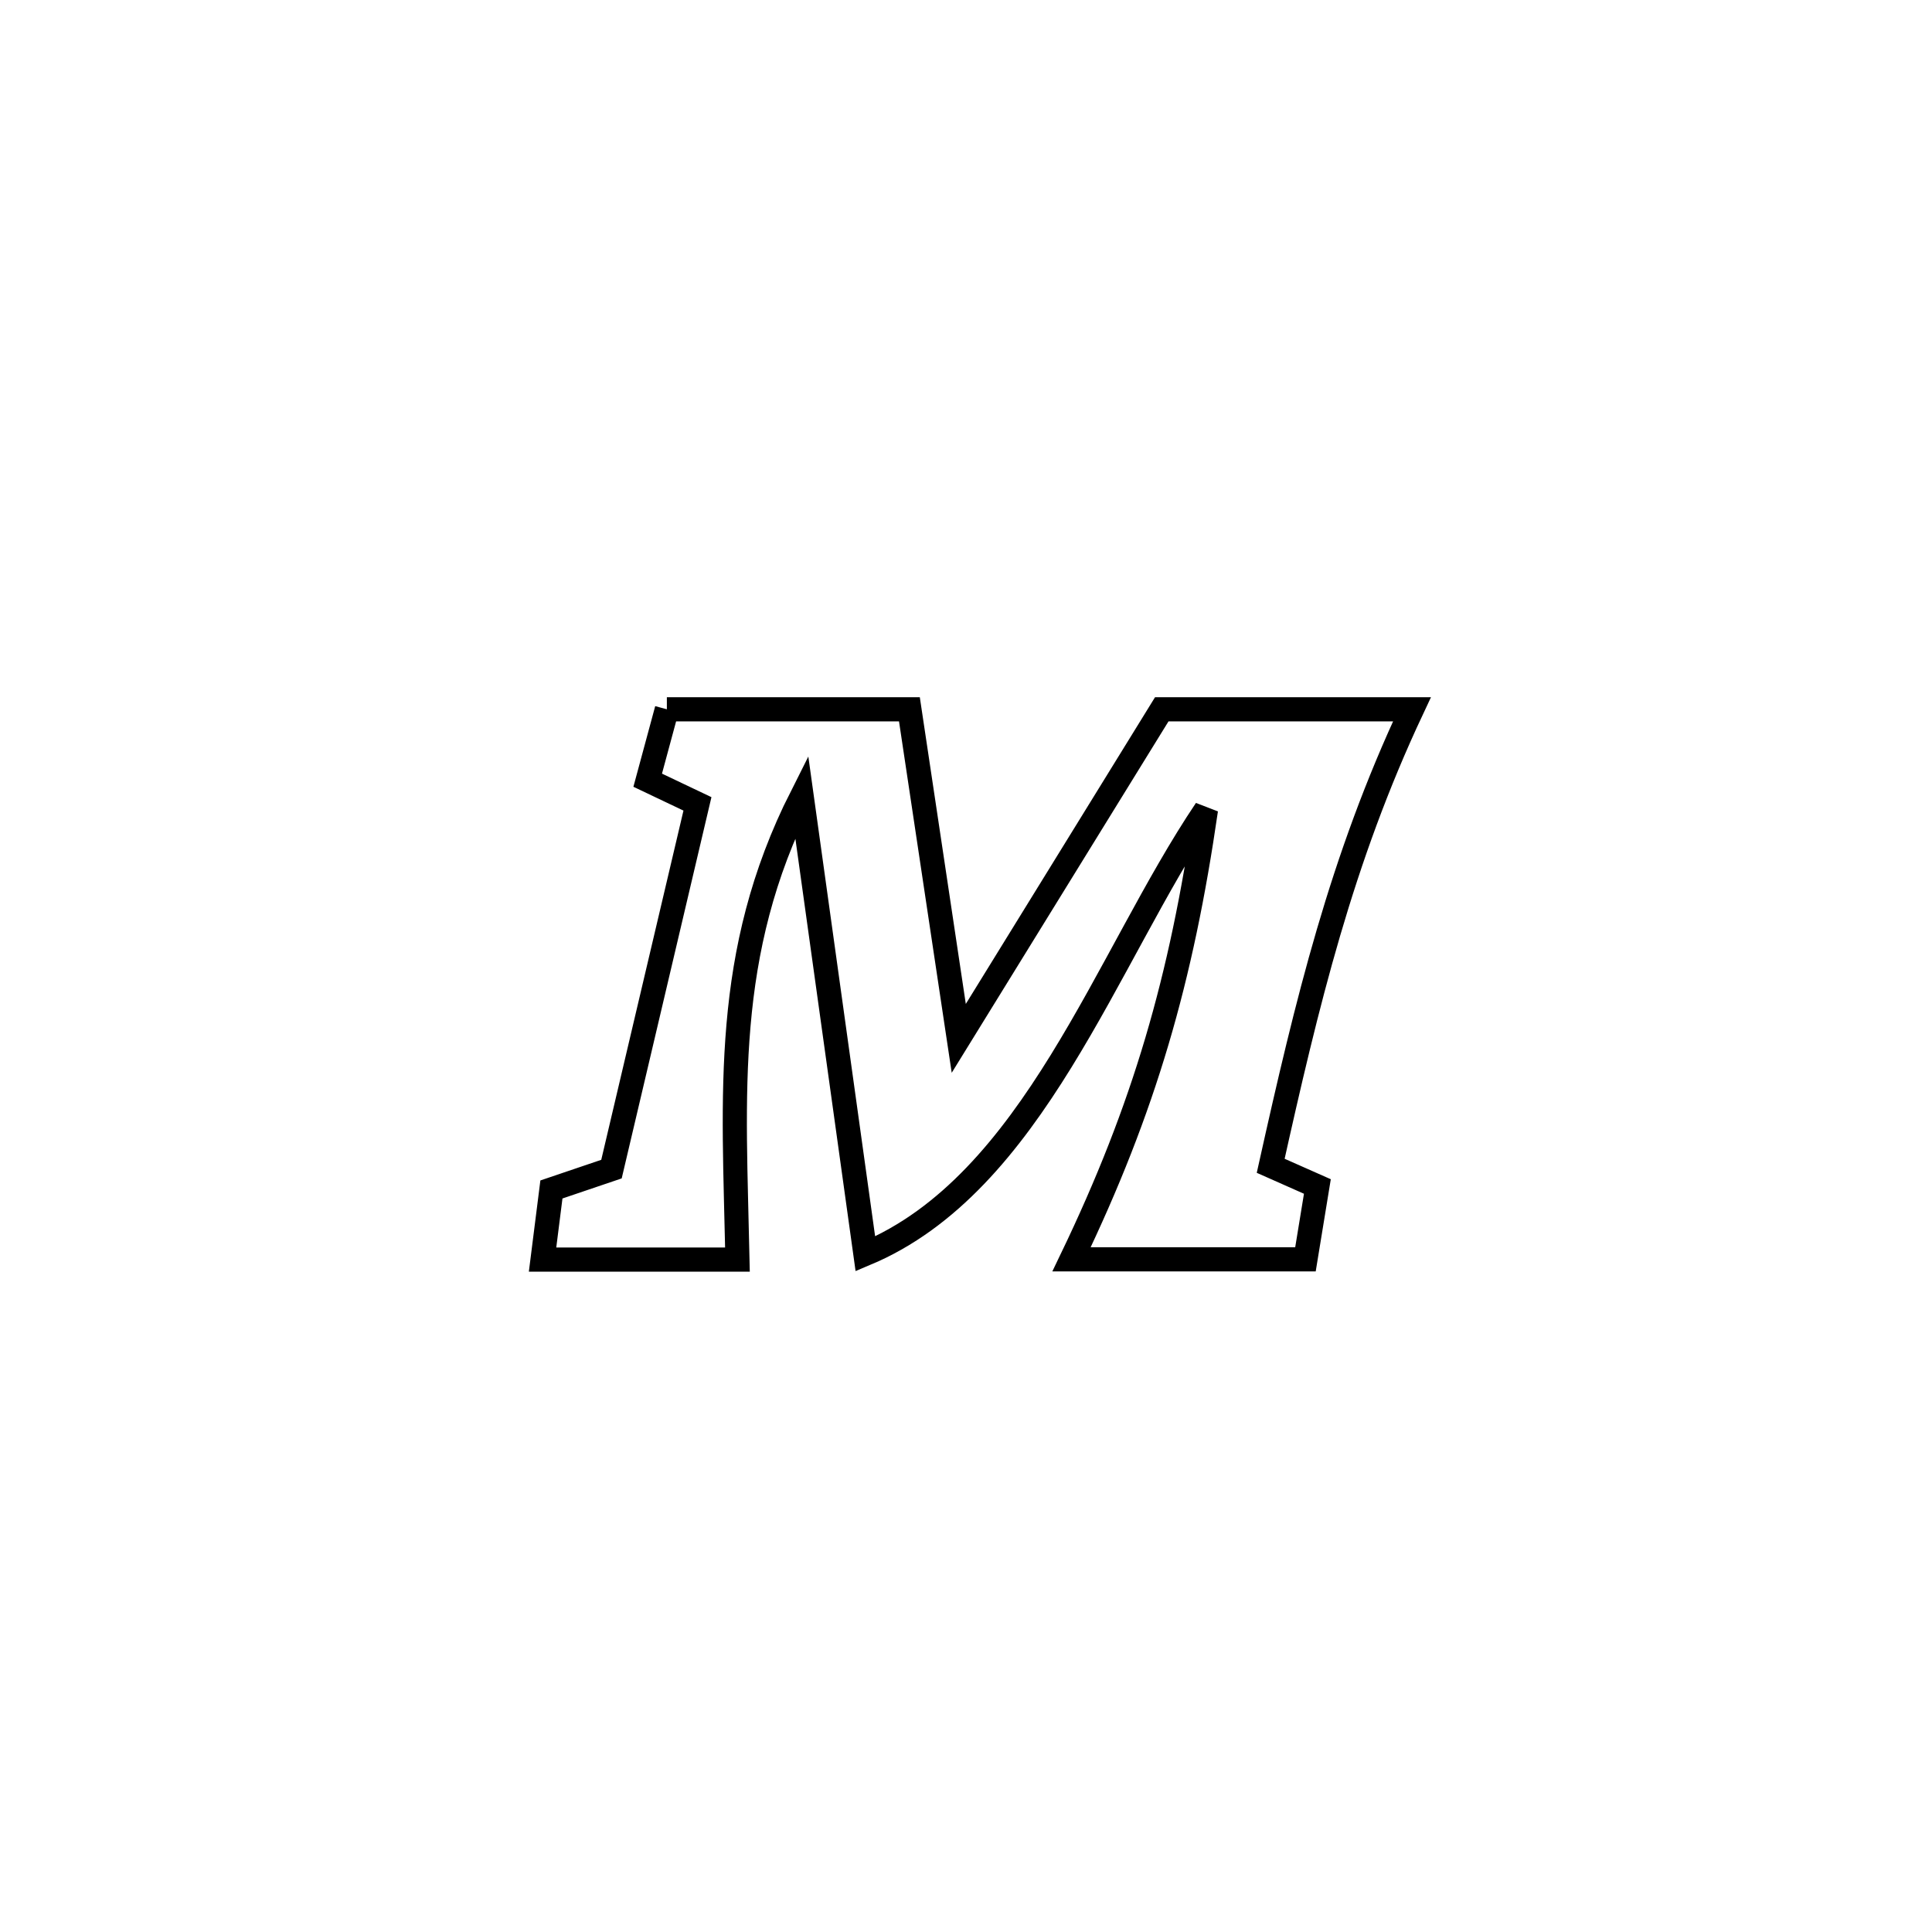 <svg xmlns="http://www.w3.org/2000/svg" viewBox="0.0 0.0 24.0 24.0" height="200px" width="200px"><path fill="none" stroke="black" stroke-width=".3" stroke-opacity="1.0"  filling="0" d="M8.284 8.811 L8.284 8.811 C9.289 8.811 10.293 8.811 11.297 8.811 L11.297 8.811 C11.501 10.174 11.705 11.536 11.91 12.899 L11.91 12.899 C12.75 11.537 13.591 10.174 14.432 8.811 L14.432 8.811 C15.468 8.811 16.504 8.811 17.54 8.811 L17.54 8.811 C16.662 10.68 16.237 12.451 15.785 14.482 L15.785 14.482 C15.978 14.568 16.171 14.653 16.365 14.739 L16.365 14.739 C16.316 15.04 16.267 15.342 16.217 15.644 L16.217 15.644 C16.193 15.644 13.365 15.644 13.311 15.644 L13.311 15.644 C14.217 13.761 14.676 12.166 14.981 10.058 L14.981 10.058 C13.737 11.907 12.835 14.703 10.75 15.576 L10.75 15.576 C10.487 13.682 10.223 11.788 9.959 9.894 L9.959 9.894 C8.972 11.849 9.119 13.594 9.161 15.647 L9.161 15.647 C9.146 15.647 6.795 15.647 6.74 15.647 L6.74 15.647 C6.777 15.357 6.814 15.066 6.85 14.776 L6.85 14.776 C7.099 14.692 7.347 14.607 7.596 14.523 L7.596 14.523 C7.952 13.01 8.308 11.498 8.664 9.986 L8.664 9.986 C8.458 9.888 8.252 9.79 8.046 9.692 L8.046 9.692 C8.126 9.398 8.205 9.104 8.284 8.811 L8.284 8.811"></path></svg>